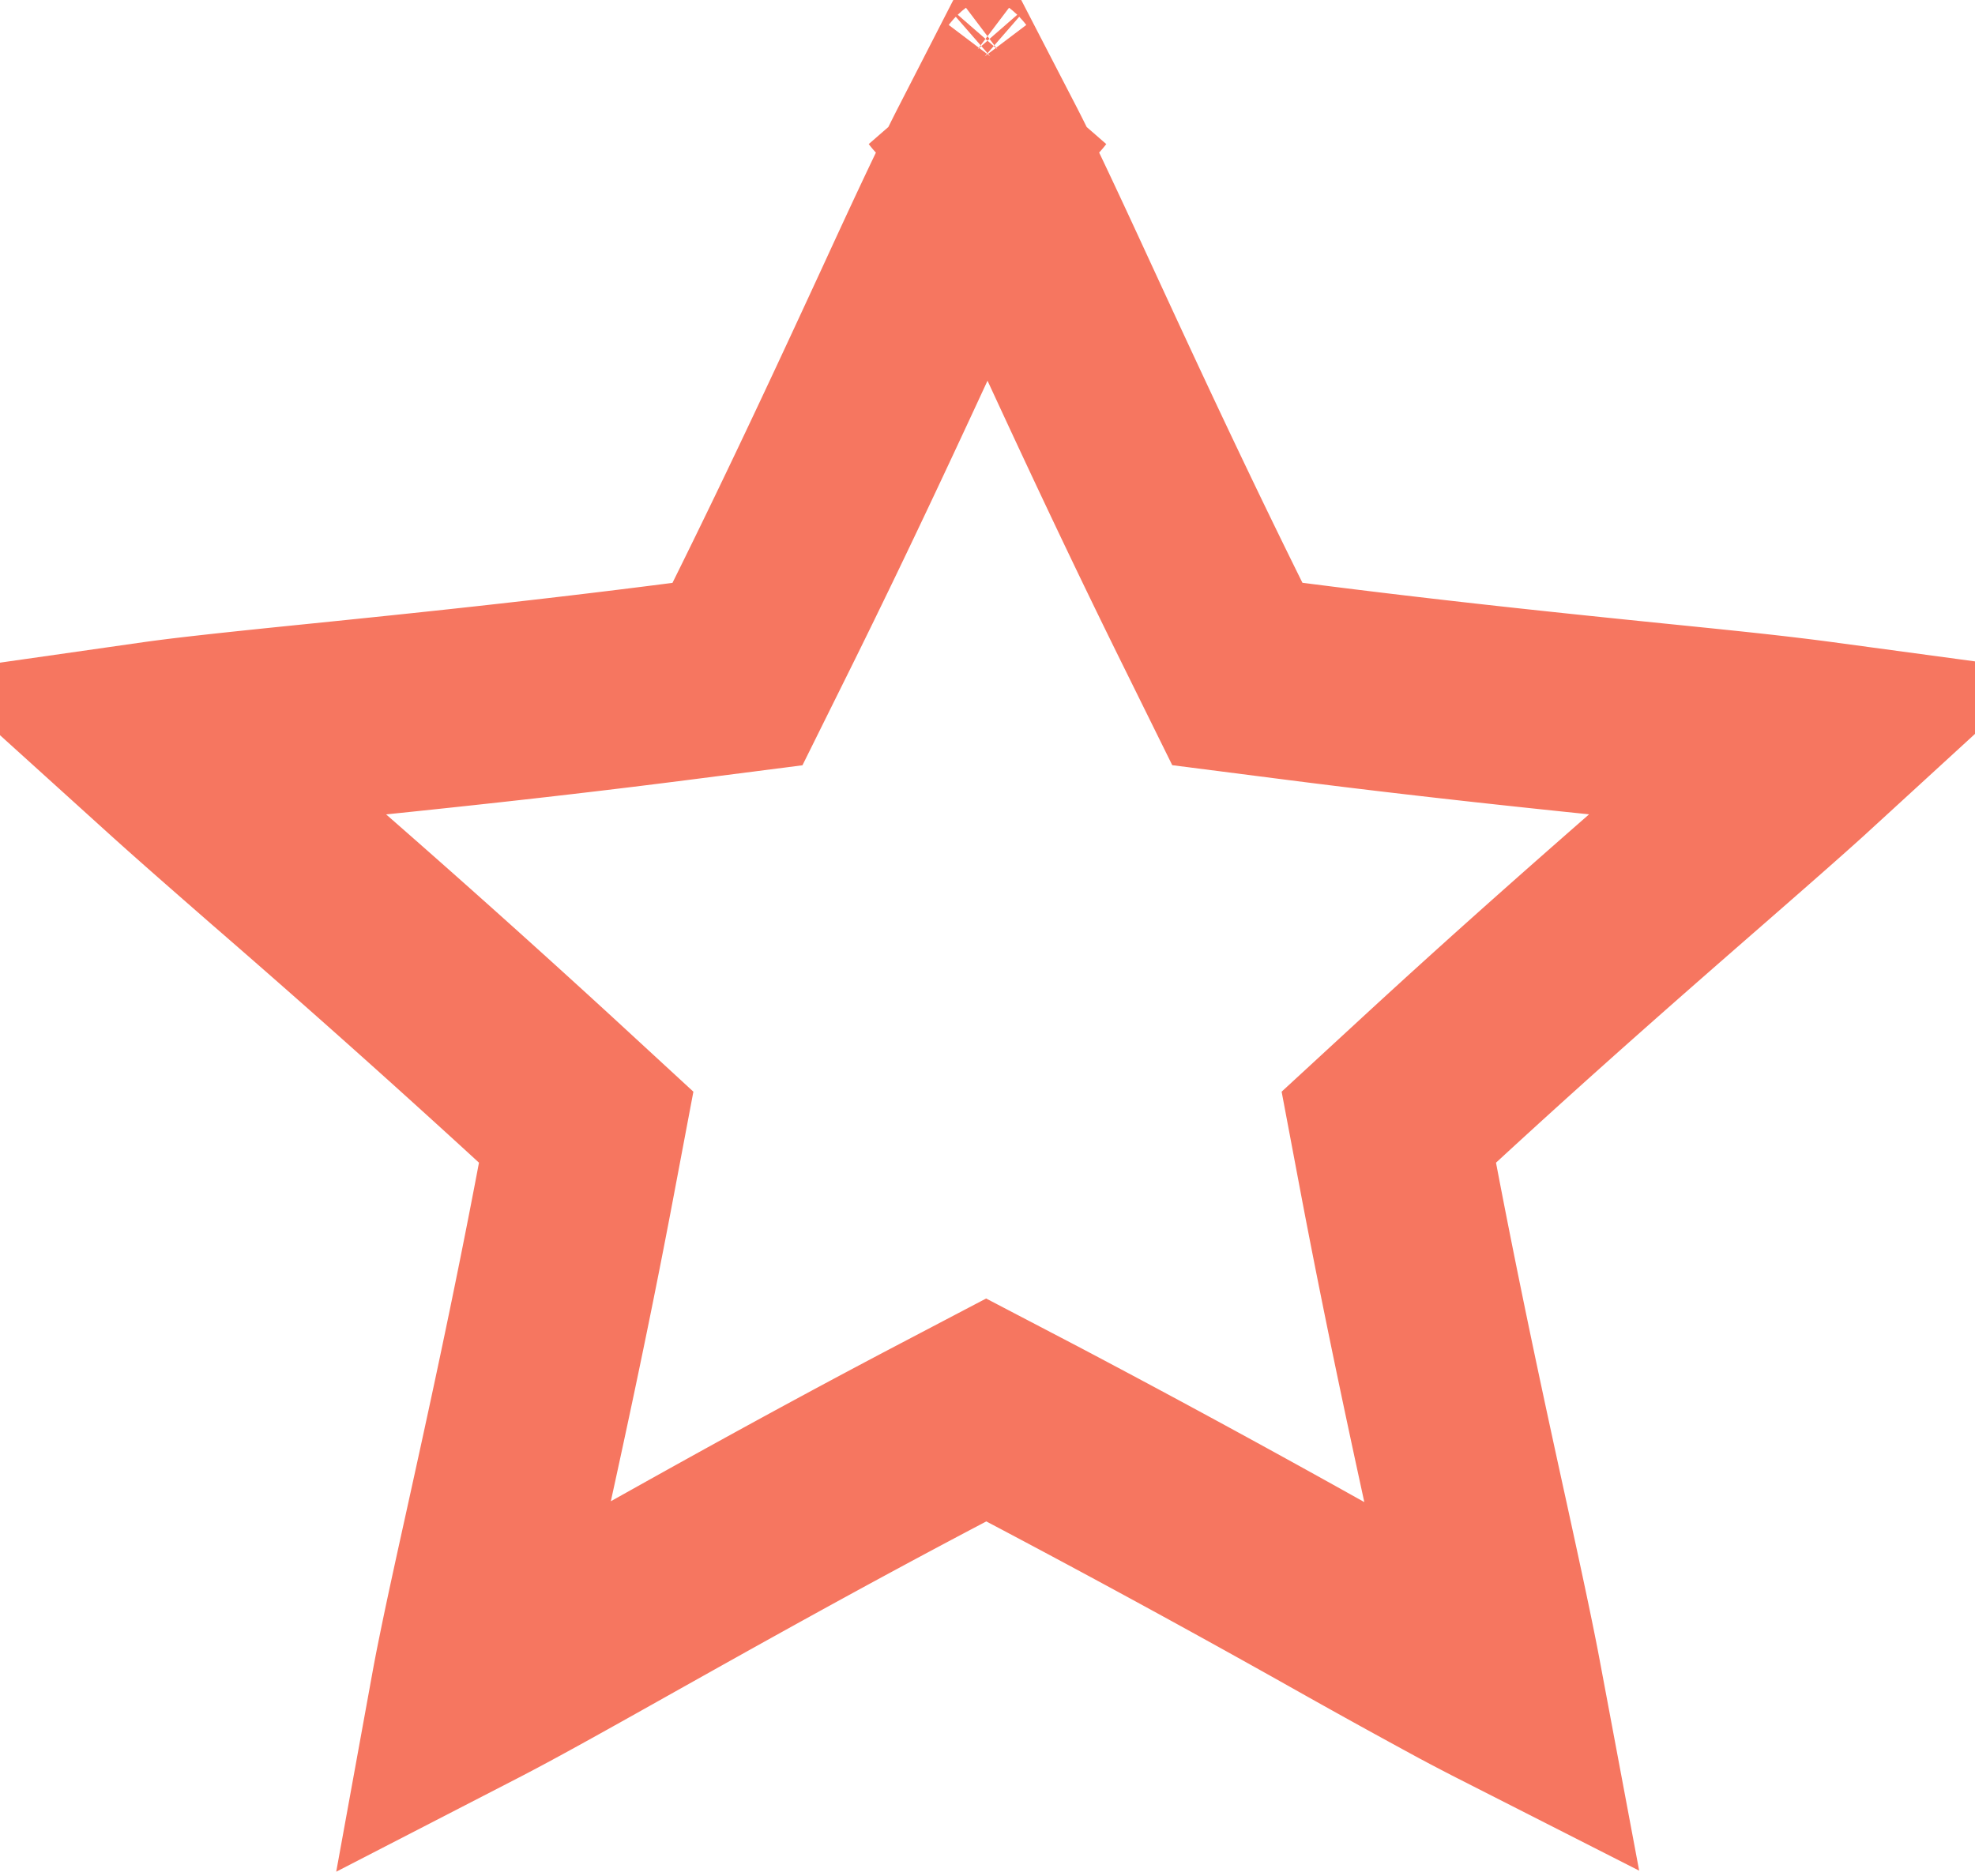 <svg width="20" height="19" viewBox="0 0 20 19" fill="none" xmlns="http://www.w3.org/2000/svg"><path d="M12.293 6.346l.237.48.531.068c1.435.185 2.682.313 3.663.413.534.054.99.1 1.354.144.136.016.26.032.371.047l-.252.231c-.268.242-.607.538-1.003.884-.735.641-1.67 1.457-2.722 2.427l-.408.376.103.546c.259 1.359.518 2.547.723 3.482.114.522.21.965.28 1.315.028.138.051.263.072.375-.118-.06-.249-.128-.395-.206a86.27 86.27 0 0 1-1.195-.66 131.828 131.828 0 0 0-3.2-1.745l-.465-.243-.465.244c-1.29.678-2.382 1.292-3.24 1.773-.456.256-.845.474-1.163.646a20.39 20.39 0 0 1-.367.194c.02-.11.043-.23.07-.361.069-.342.161-.76.269-1.249.208-.945.474-2.15.742-3.566l.103-.545-.408-.376a127.012 127.012 0 0 0-2.722-2.427c-.396-.346-.735-.642-1.003-.884L1.55 7.5c.112-.016.235-.032.37-.048.366-.043.821-.09 1.355-.144.981-.1 2.228-.228 3.663-.413l.53-.068.238-.48C8.322 5.104 8.832 4 9.234 3.13c.223-.485.414-.897.57-1.219.071-.148.137-.28.196-.395.06.116.125.247.197.395.155.322.346.734.57 1.22.401.869.911 1.973 1.526 3.215zM10.405.856a.103.103 0 0 1-.02.02l.02-.02zm-.79.02a.103.103 0 0 1-.02-.02l.02.02z" stroke="#F67660" stroke-width="2"/></svg>